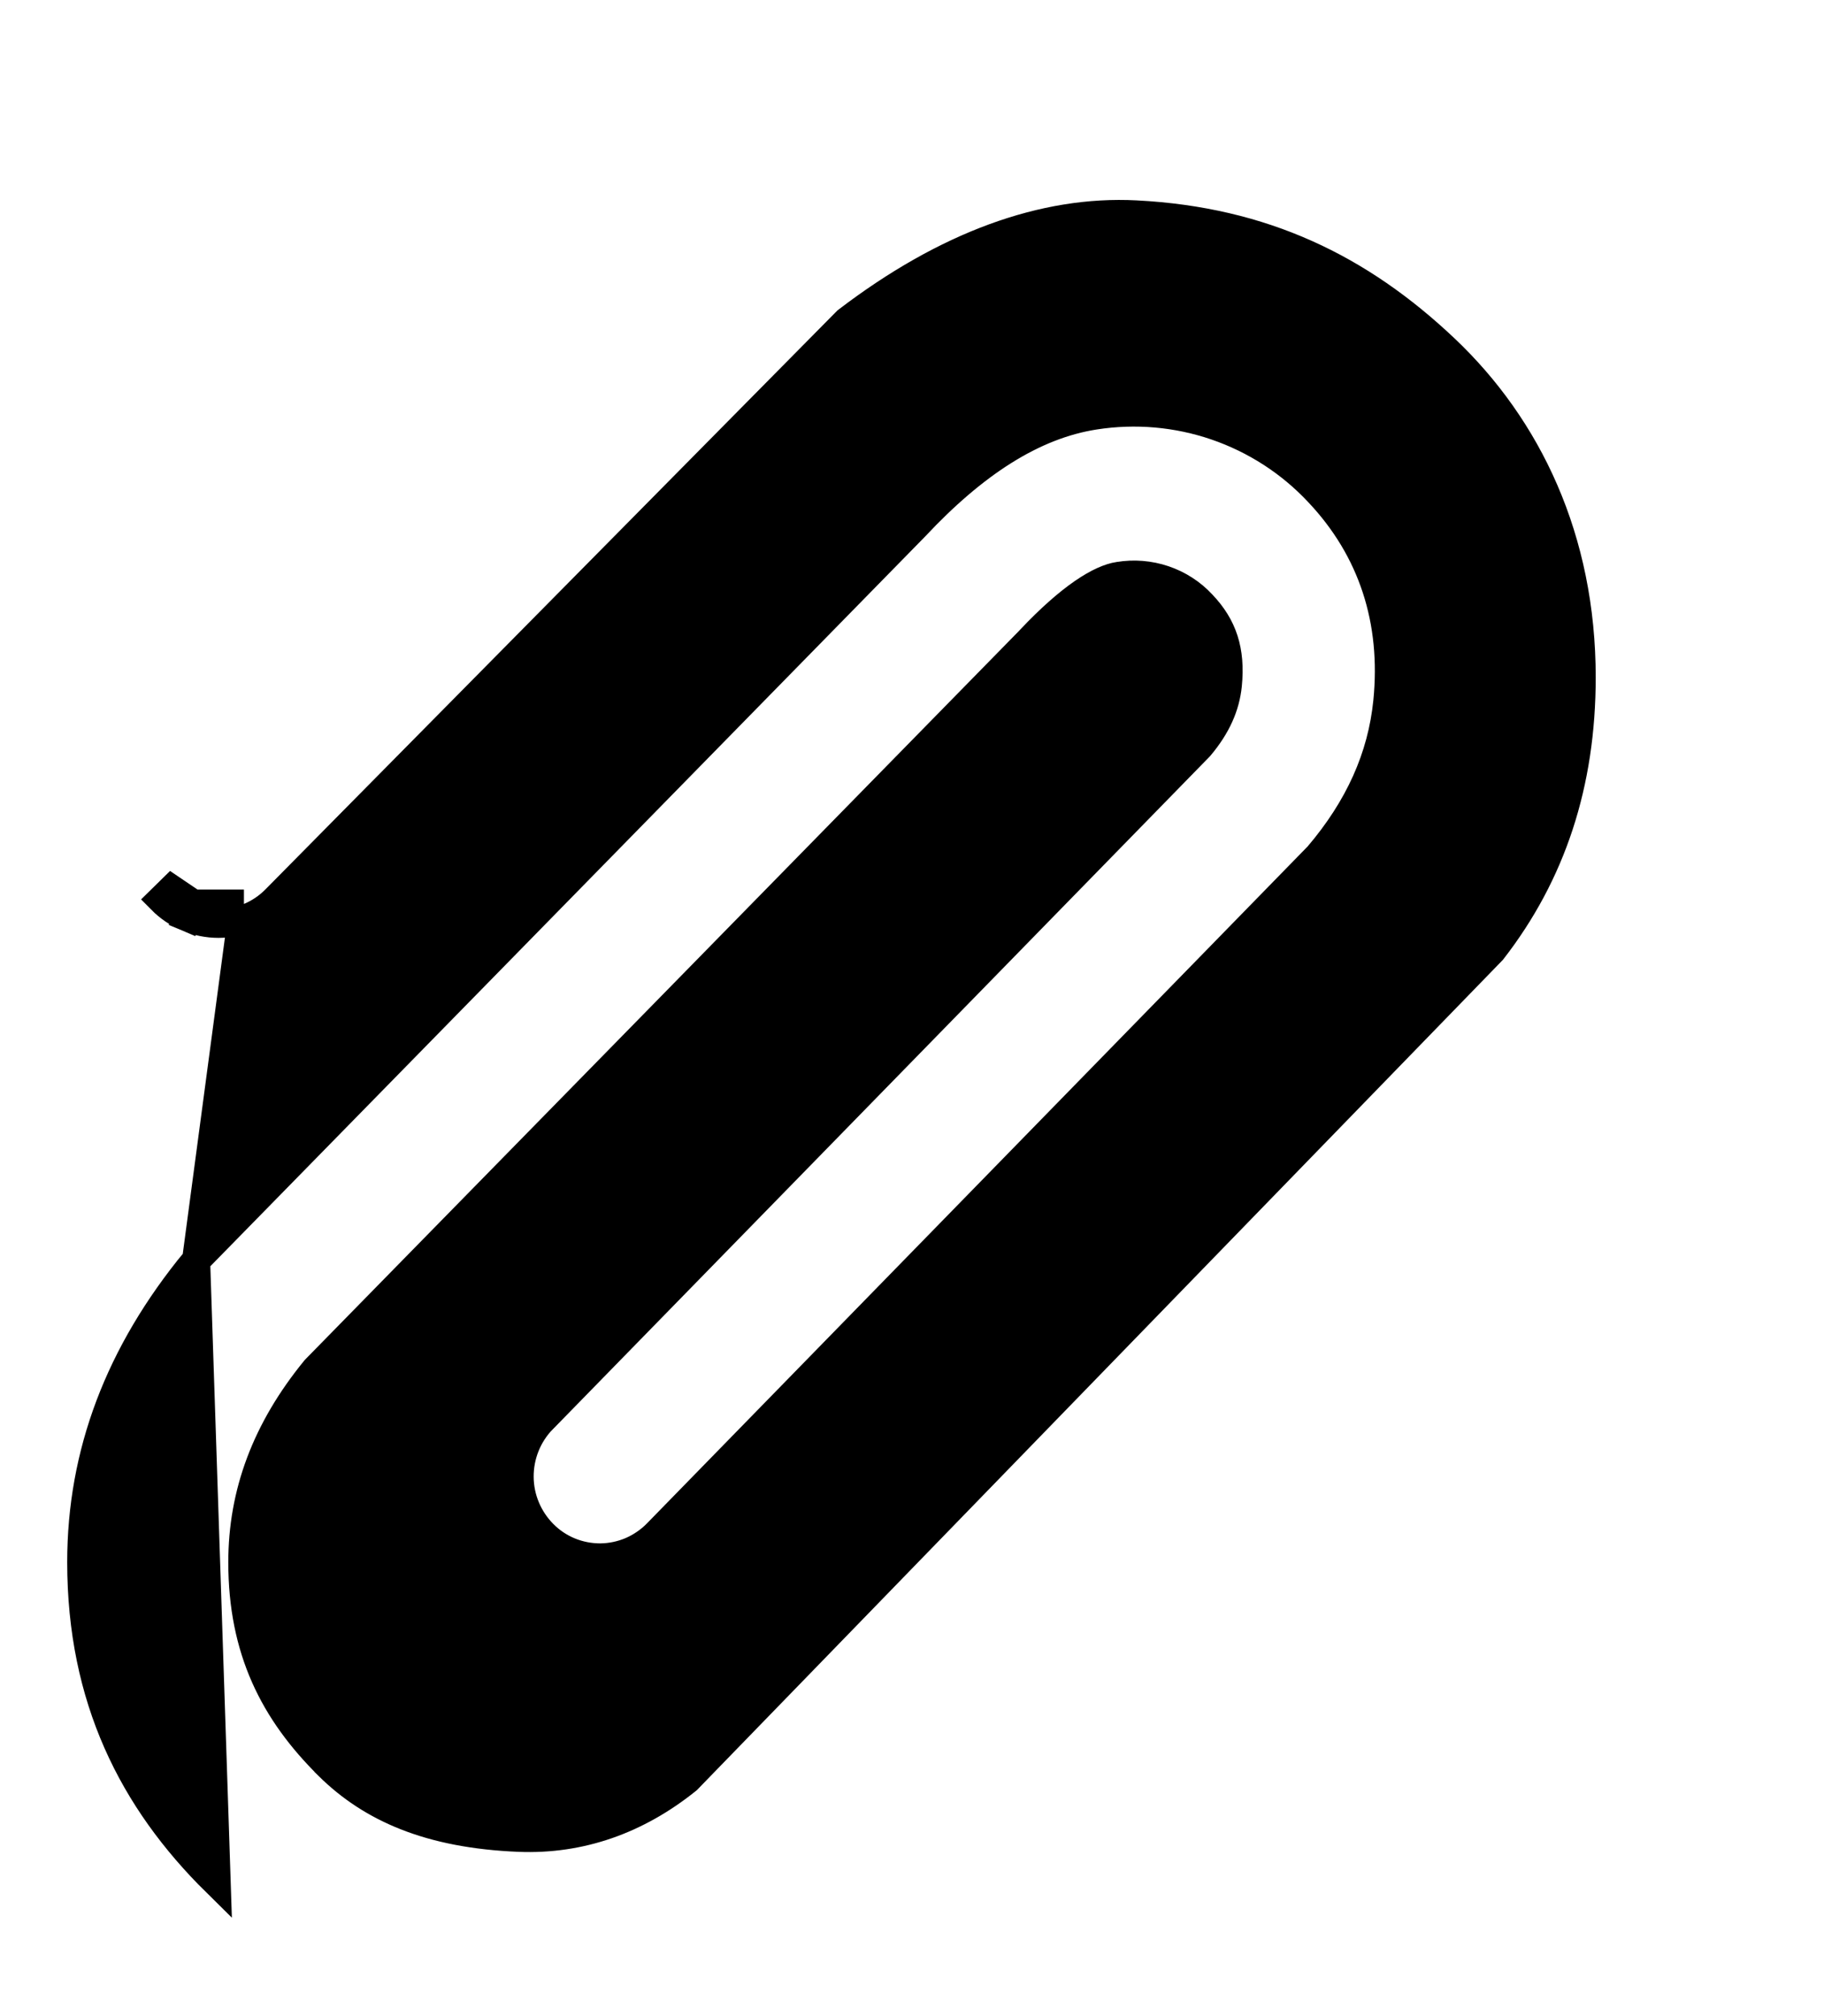 <svg width="19" height="21" viewBox="0 0 19 21" fill="none" xmlns="http://www.w3.org/2000/svg">
<path id="Vector" d="M2.012 9.416L1.954 9.554C1.852 9.511 1.76 9.449 1.682 9.37C1.682 9.37 1.682 9.37 1.682 9.37L1.789 9.265L2.012 9.416ZM2.012 9.416L1.954 9.554C2.056 9.597 2.166 9.619 2.276 9.619C2.387 9.619 2.497 9.597 2.599 9.554L2.541 9.416M2.012 9.416H2.541M2.541 9.416L2.599 9.554C2.701 9.511 2.793 9.449 2.871 9.37C2.871 9.37 2.871 9.37 2.871 9.37L8.823 3.346C9.854 2.558 10.874 2.187 11.833 2.237L11.833 2.237C13.157 2.305 14.164 2.796 15.051 3.636C15.912 4.452 16.472 5.614 16.472 7.055C16.472 8.164 16.161 9.102 15.542 9.899L7.157 18.536C6.636 18.956 6.044 19.165 5.406 19.139C4.475 19.101 3.869 18.831 3.425 18.393L3.425 18.392C2.854 17.828 2.528 17.183 2.528 16.273C2.528 15.555 2.772 14.894 3.287 14.265L10.735 6.663L10.735 6.663L10.737 6.66C10.942 6.443 11.124 6.284 11.28 6.176C11.438 6.067 11.562 6.016 11.653 6.002L11.653 6.002L11.655 6.002C11.812 5.976 11.973 5.989 12.124 6.04C12.275 6.091 12.412 6.179 12.52 6.296L12.521 6.297C12.737 6.525 12.822 6.776 12.786 7.137L12.786 7.137C12.764 7.352 12.675 7.56 12.494 7.775L5.651 14.783L5.65 14.783C5.494 14.944 5.408 15.159 5.409 15.383C5.41 15.607 5.5 15.821 5.658 15.98L5.658 15.98C5.736 16.059 5.829 16.121 5.931 16.163C6.033 16.205 6.143 16.226 6.253 16.226C6.364 16.225 6.473 16.202 6.575 16.159C6.676 16.115 6.769 16.052 6.846 15.973C6.846 15.973 6.846 15.973 6.846 15.973L13.725 8.925L13.726 8.926L13.732 8.918C14.159 8.417 14.397 7.887 14.455 7.308L14.455 7.308C14.539 6.468 14.299 5.722 13.735 5.126C13.441 4.812 13.075 4.576 12.668 4.436C12.262 4.297 11.828 4.259 11.403 4.325C10.756 4.425 10.141 4.831 9.531 5.482L2.048 13.121L2.047 13.121M2.541 9.416L2.047 13.121M2.047 13.121L2.039 13.131M2.047 13.121L2.039 13.131M2.039 13.131C1.241 14.101 0.85 15.142 0.85 16.272C0.85 17.69 1.385 18.748 2.253 19.604L2.039 13.131Z" fill="black" stroke="black" stroke-width="0.3"/>
</svg>
